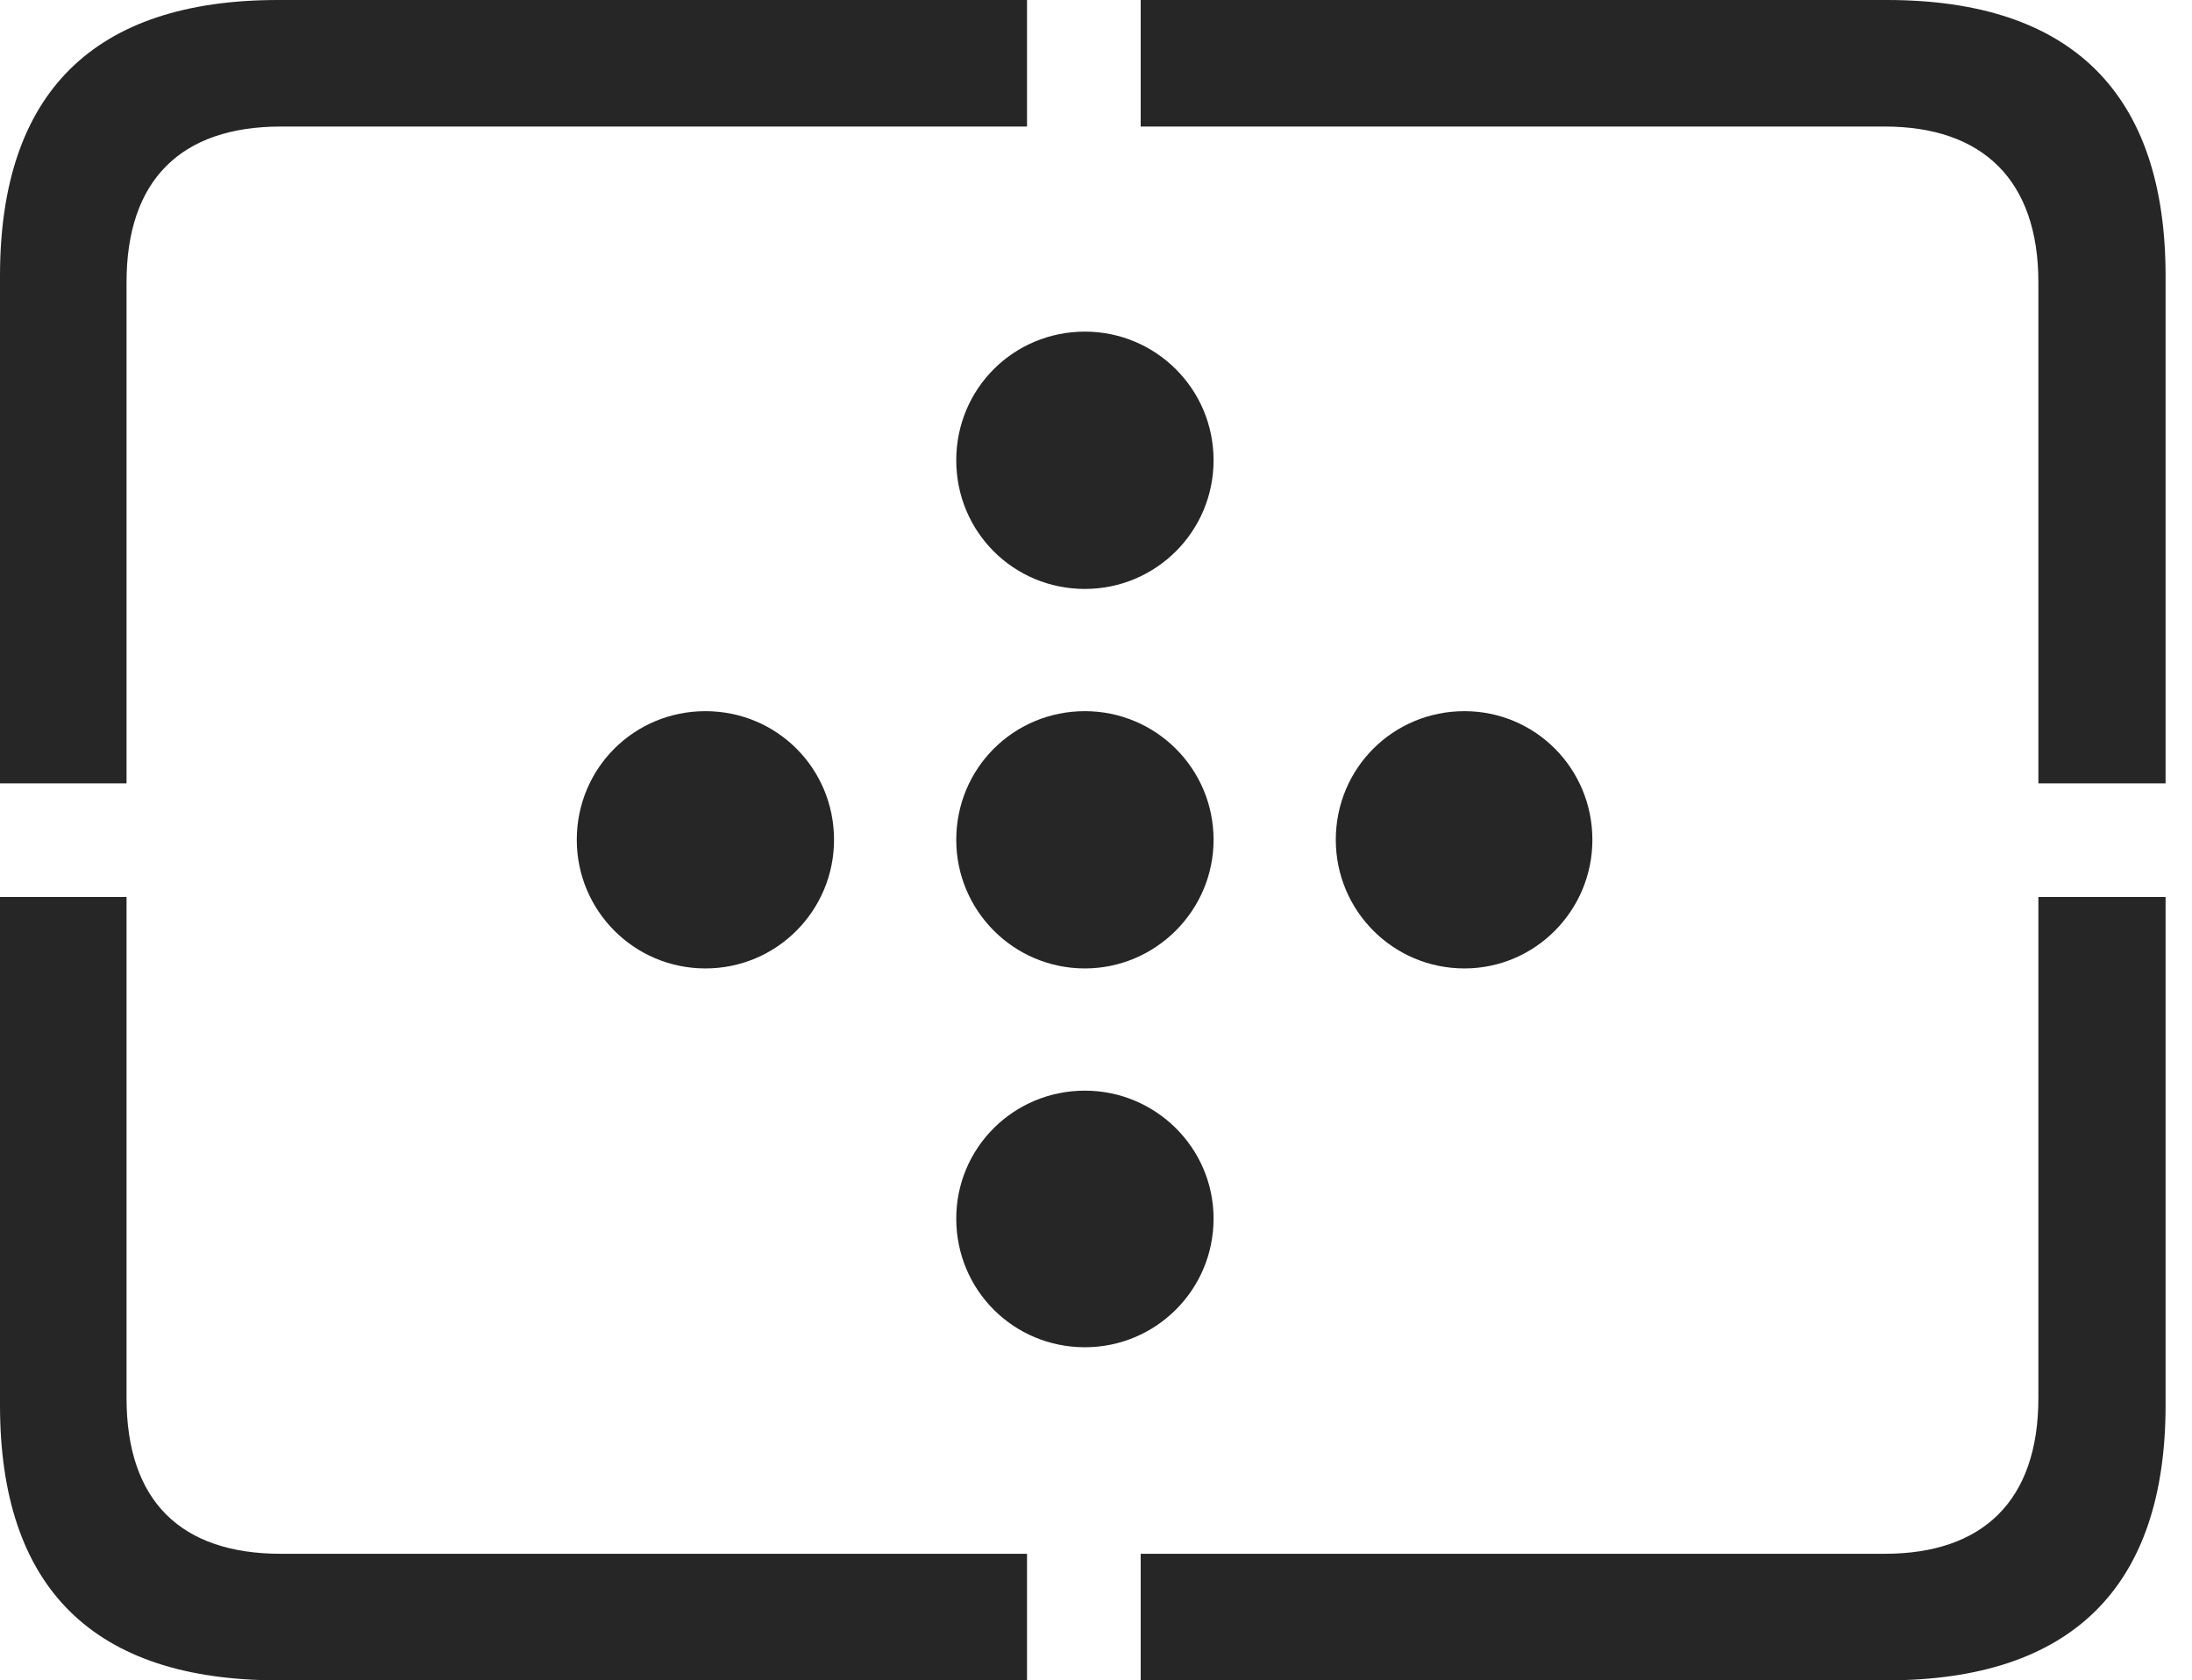 <?xml version="1.0" encoding="UTF-8"?>
<!--Generator: Apple Native CoreSVG 326-->
<!DOCTYPE svg
PUBLIC "-//W3C//DTD SVG 1.1//EN"
       "http://www.w3.org/Graphics/SVG/1.1/DTD/svg11.dtd">
<svg version="1.1" xmlns="http://www.w3.org/2000/svg" xmlns:xlink="http://www.w3.org/1999/xlink" viewBox="0 0 29.951 22.959">
 <g>
  <rect height="22.959" opacity="0" width="29.951" x="0" y="0"/>
  <path d="M3.799 22.959L14.033 22.959L14.033 21.23L3.838 21.23C2.471 21.23 1.729 20.508 1.729 19.102L1.729 12.256L0 12.256L0 19.199C0 21.699 1.279 22.959 3.799 22.959ZM15.586 22.959L25.781 22.959C28.311 22.959 29.59 21.68 29.59 19.199L29.59 12.256L27.852 12.256L27.852 19.102C27.852 20.508 27.09 21.23 25.752 21.23L15.586 21.23ZM27.852 10.703L29.59 10.703L29.59 3.77C29.59 1.279 28.311 0 25.781 0L15.586 0L15.586 1.729L25.752 1.729C27.09 1.729 27.852 2.461 27.852 3.857ZM0 10.703L1.729 10.703L1.729 3.857C1.729 2.461 2.471 1.729 3.838 1.729L14.033 1.729L14.033 0L3.799 0C1.279 0 0 1.27 0 3.77Z" fill="black" fill-opacity="0.85"/>
  <path d="M14.824 8.047C15.791 8.047 16.582 7.266 16.582 6.289C16.582 5.312 15.791 4.531 14.824 4.531C13.848 4.531 13.066 5.312 13.066 6.289C13.066 7.266 13.848 8.047 14.824 8.047ZM9.639 13.232C10.615 13.232 11.396 12.441 11.396 11.475C11.396 10.498 10.615 9.717 9.639 9.717C8.662 9.717 7.881 10.498 7.881 11.475C7.881 12.441 8.662 13.232 9.639 13.232ZM20.01 13.232C20.977 13.232 21.758 12.441 21.758 11.475C21.758 10.498 20.977 9.717 20.01 9.717C19.033 9.717 18.252 10.498 18.252 11.475C18.252 12.441 19.033 13.232 20.01 13.232ZM14.824 18.408C15.791 18.408 16.582 17.627 16.582 16.65C16.582 15.684 15.791 14.902 14.824 14.902C13.848 14.902 13.066 15.684 13.066 16.65C13.066 17.627 13.848 18.408 14.824 18.408Z" fill="black" fill-opacity="0.85"/>
  <path d="M14.824 13.232C15.791 13.232 16.582 12.441 16.582 11.475C16.582 10.498 15.791 9.717 14.824 9.717C13.848 9.717 13.066 10.498 13.066 11.475C13.066 12.441 13.848 13.232 14.824 13.232Z" fill="black" fill-opacity="0.85"/>
 </g>
</svg>
